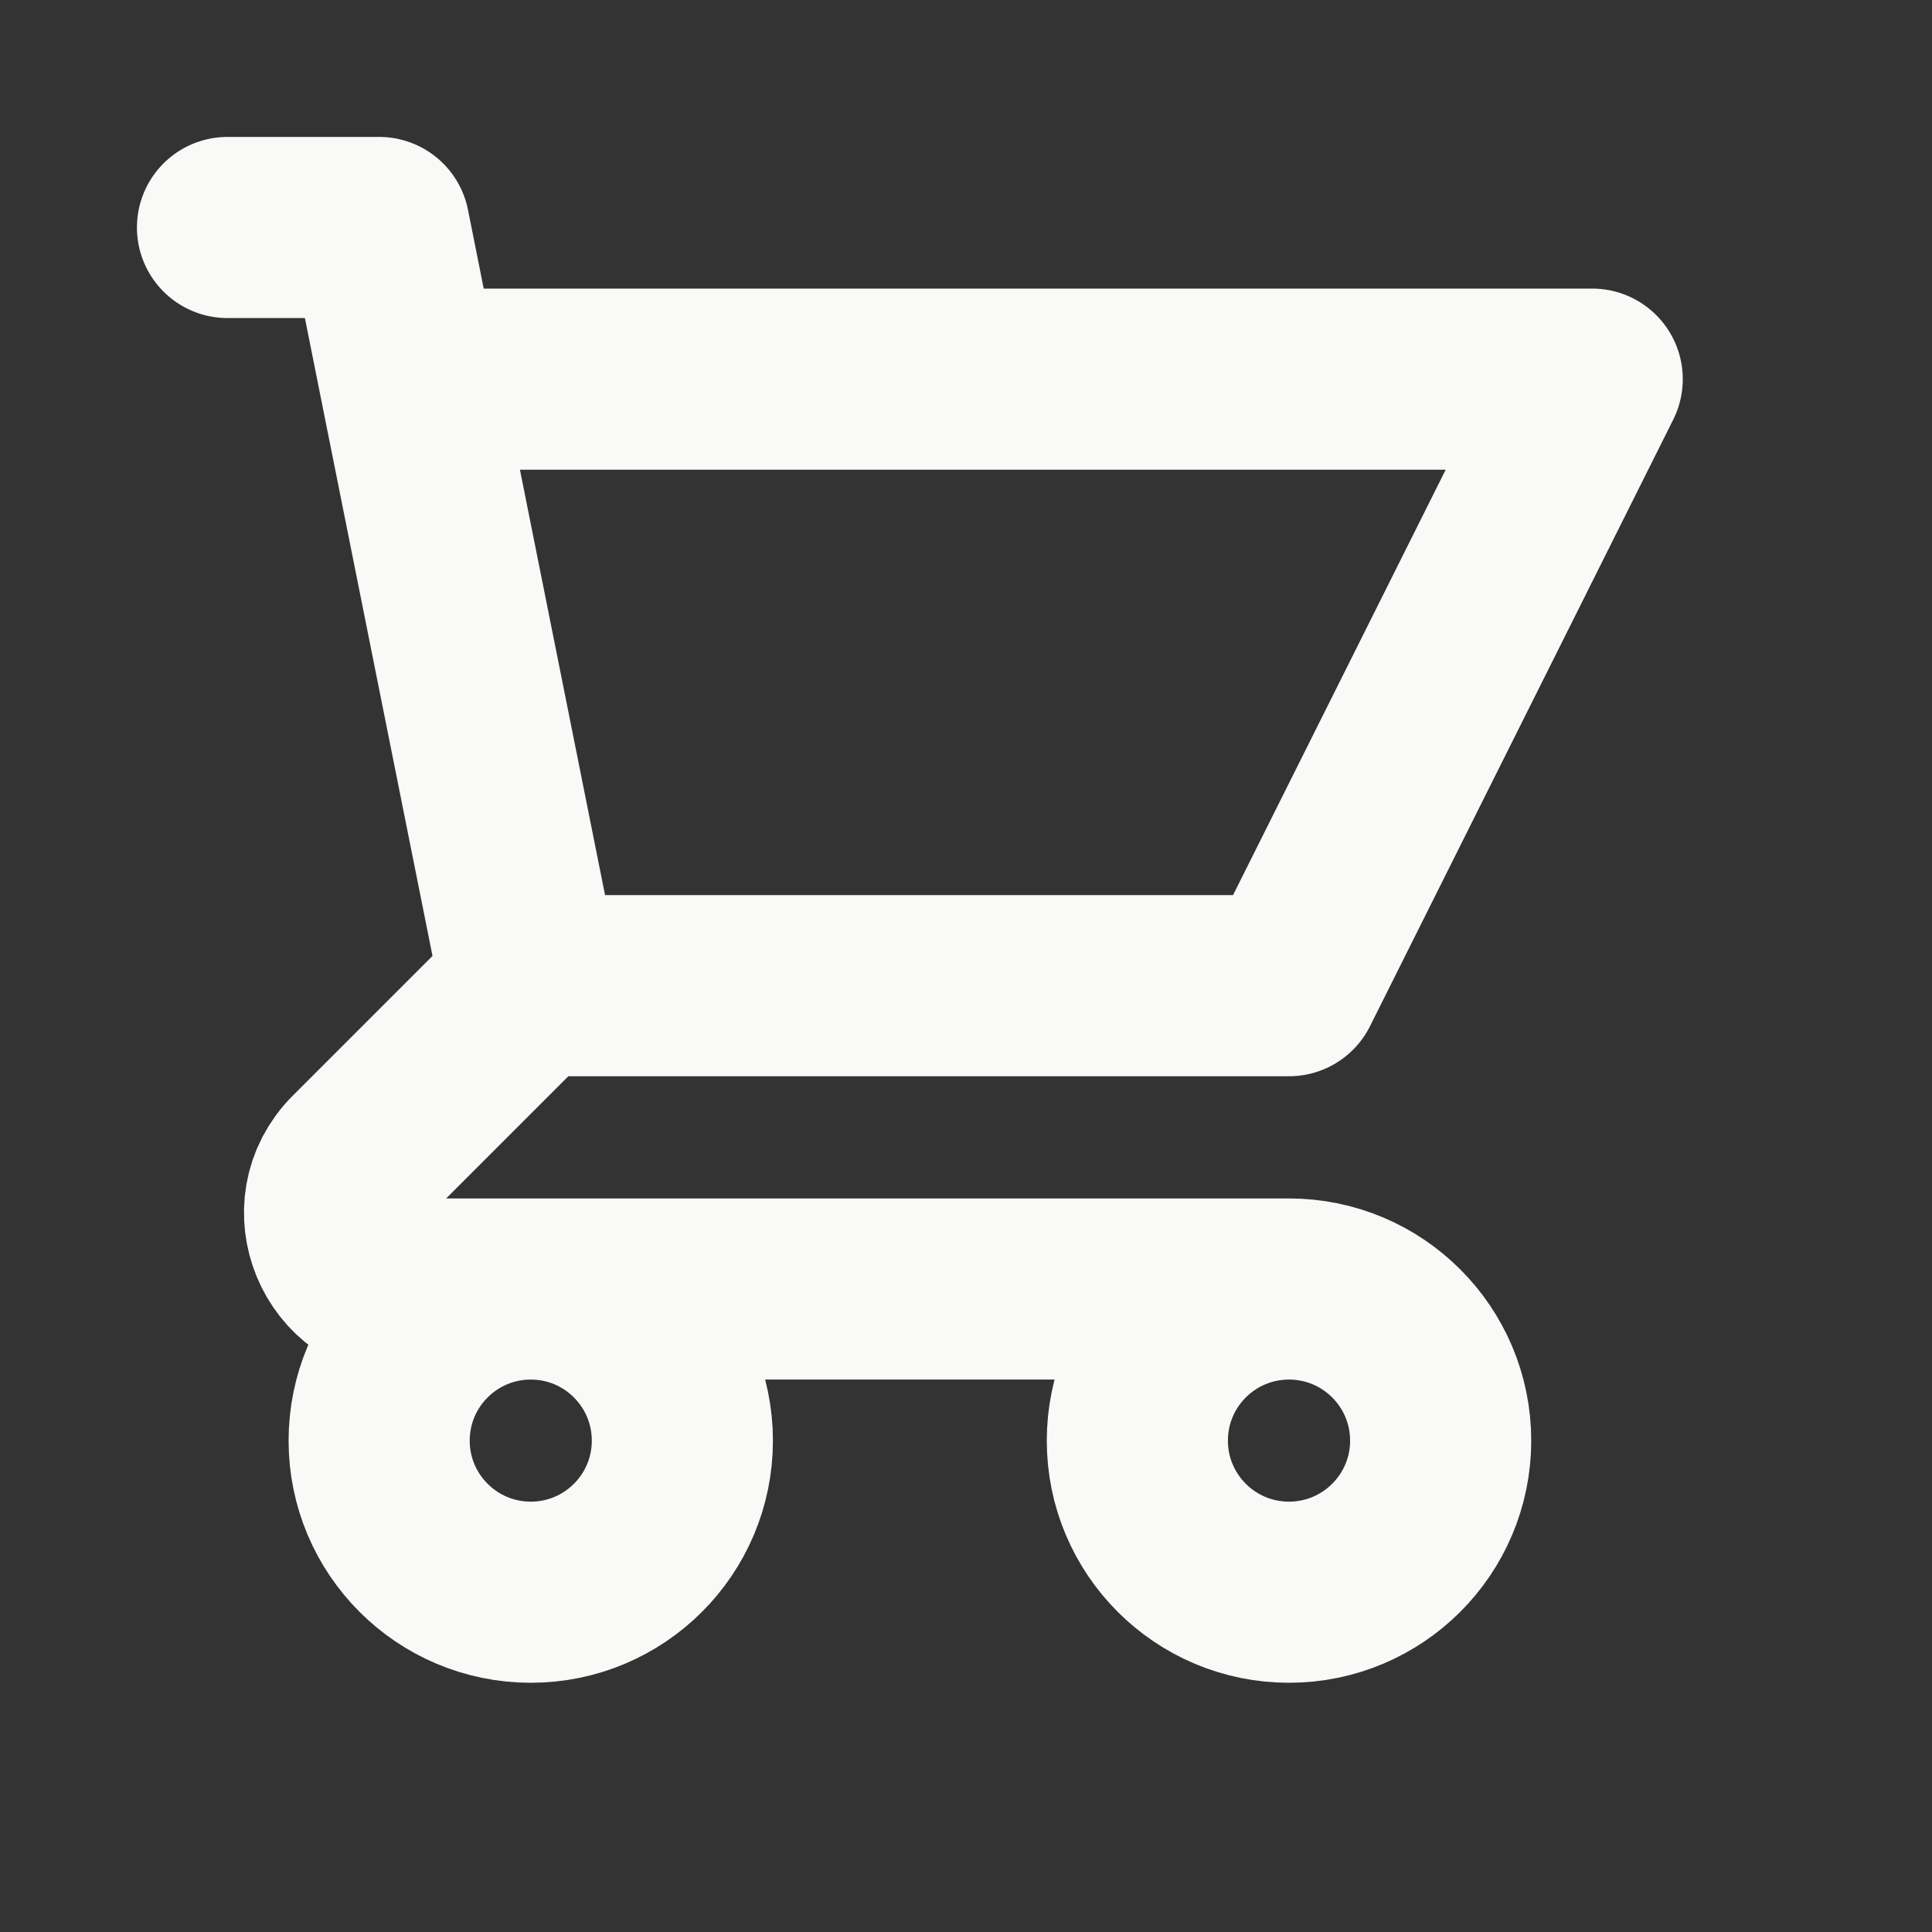 <svg width="16" height="16" viewBox="0 0 16 16" fill="none" xmlns="http://www.w3.org/2000/svg">
<rect x="0" y="0" width="16" height="16" fill="#333333" stroke="none"/>
<g id="Icon/Outline/shopping-cart">
<path id="Icon" d="M1.884 1.884H3.14L3.391 3.14M4.396 8.163H10.675L13.186 3.14H3.391M4.396 8.163L3.391 3.14M4.396 8.163L2.956 9.603C2.56 9.998 2.84 10.675 3.4 10.675H10.675M10.675 10.675C9.981 10.675 9.419 11.237 9.419 11.931C9.419 12.624 9.981 13.186 10.675 13.186C11.368 13.186 11.931 12.624 11.931 11.931C11.931 11.237 11.368 10.675 10.675 10.675ZM5.651 11.931C5.651 12.624 5.089 13.186 4.396 13.186C3.702 13.186 3.14 12.624 3.14 11.931C3.14 11.237 3.702 10.675 4.396 10.675C5.089 10.675 5.651 11.237 5.651 11.931Z" stroke="#F9F9F7" stroke-width="1.5" stroke-linecap="round" stroke-linejoin="round"/>
</g>
</svg>
